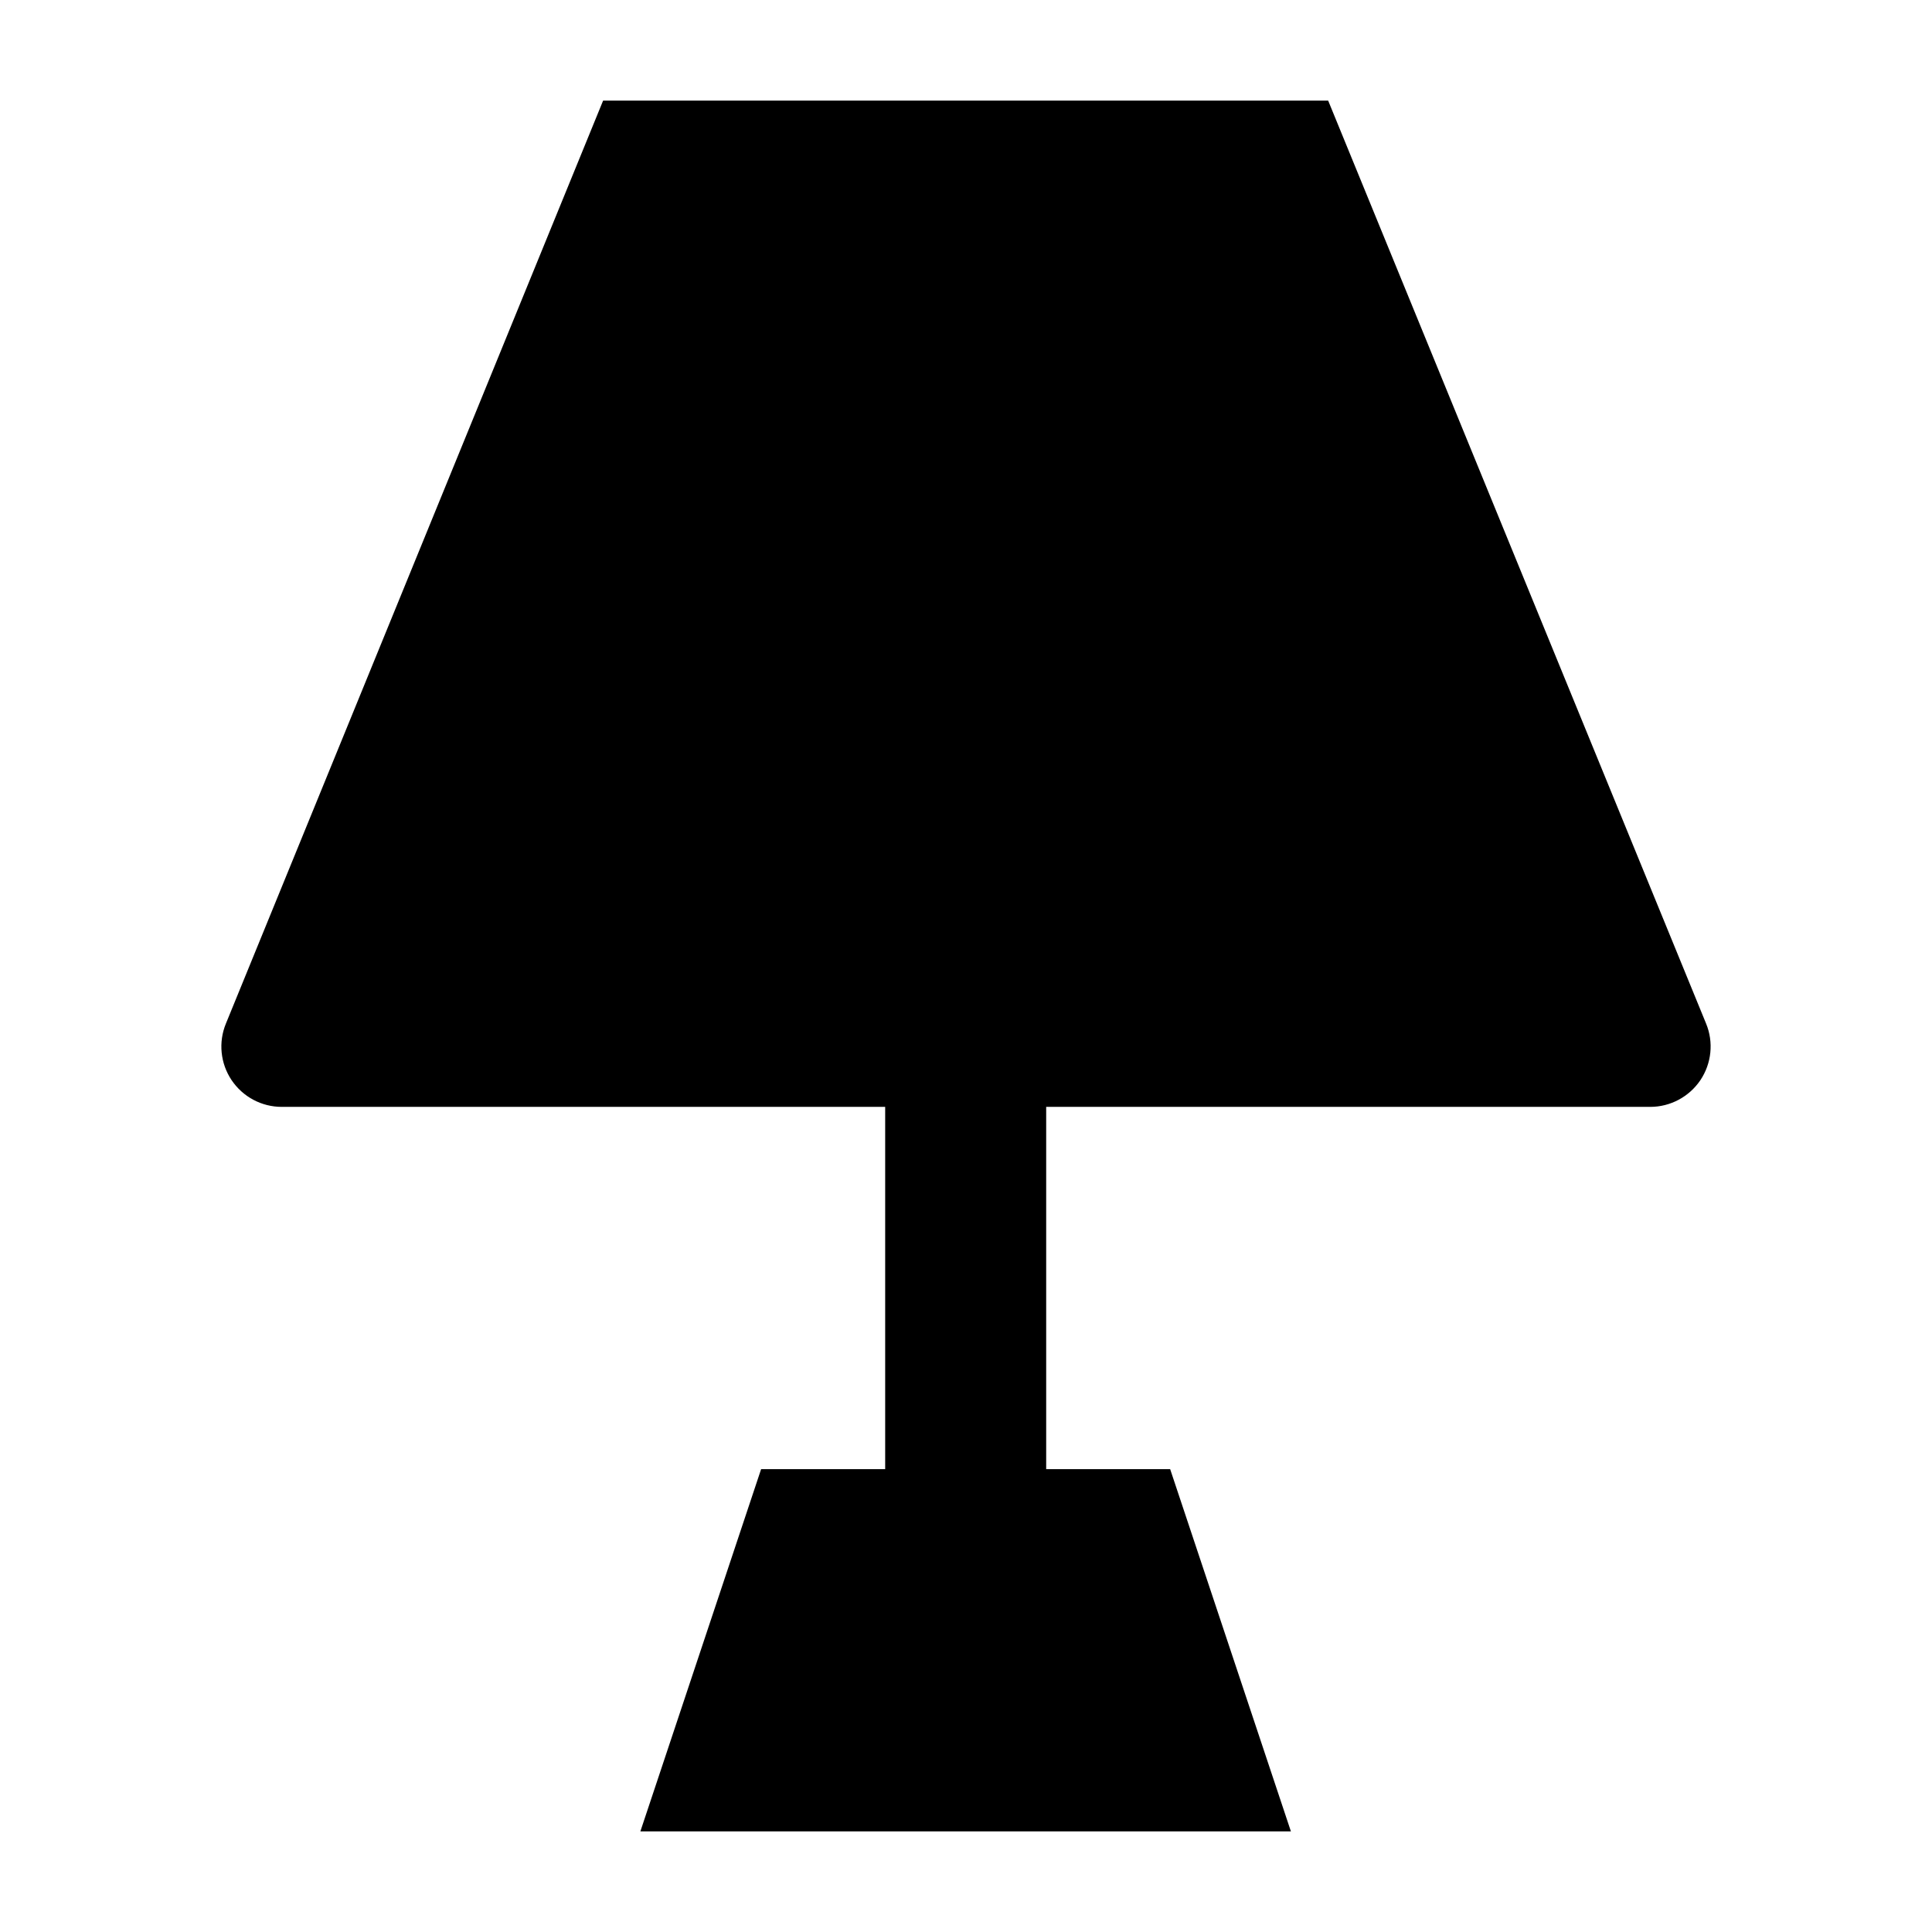 <svg width="24" height="24" viewBox="0 0 24 24" xmlns="http://www.w3.org/2000/svg">
    <path d="M21.194 12.716C21.289 12.947 21.262 13.21 21.123 13.418C20.983 13.625 20.75 13.75 20.5 13.75H3.5C3.25 13.75 3.017 13.626 2.877 13.418C2.738 13.211 2.711 12.947 2.806 12.716L7.492 1.25H16.499L21.194 12.716Z"/>
    <path fill-rule="evenodd" clip-rule="evenodd" d="M10.996 19V13H12.996V19H10.996Z"/>
    <path d="M9.455 18.25H14.536L16.036 22.75H7.955L9.455 18.25Z"/>
</svg>
